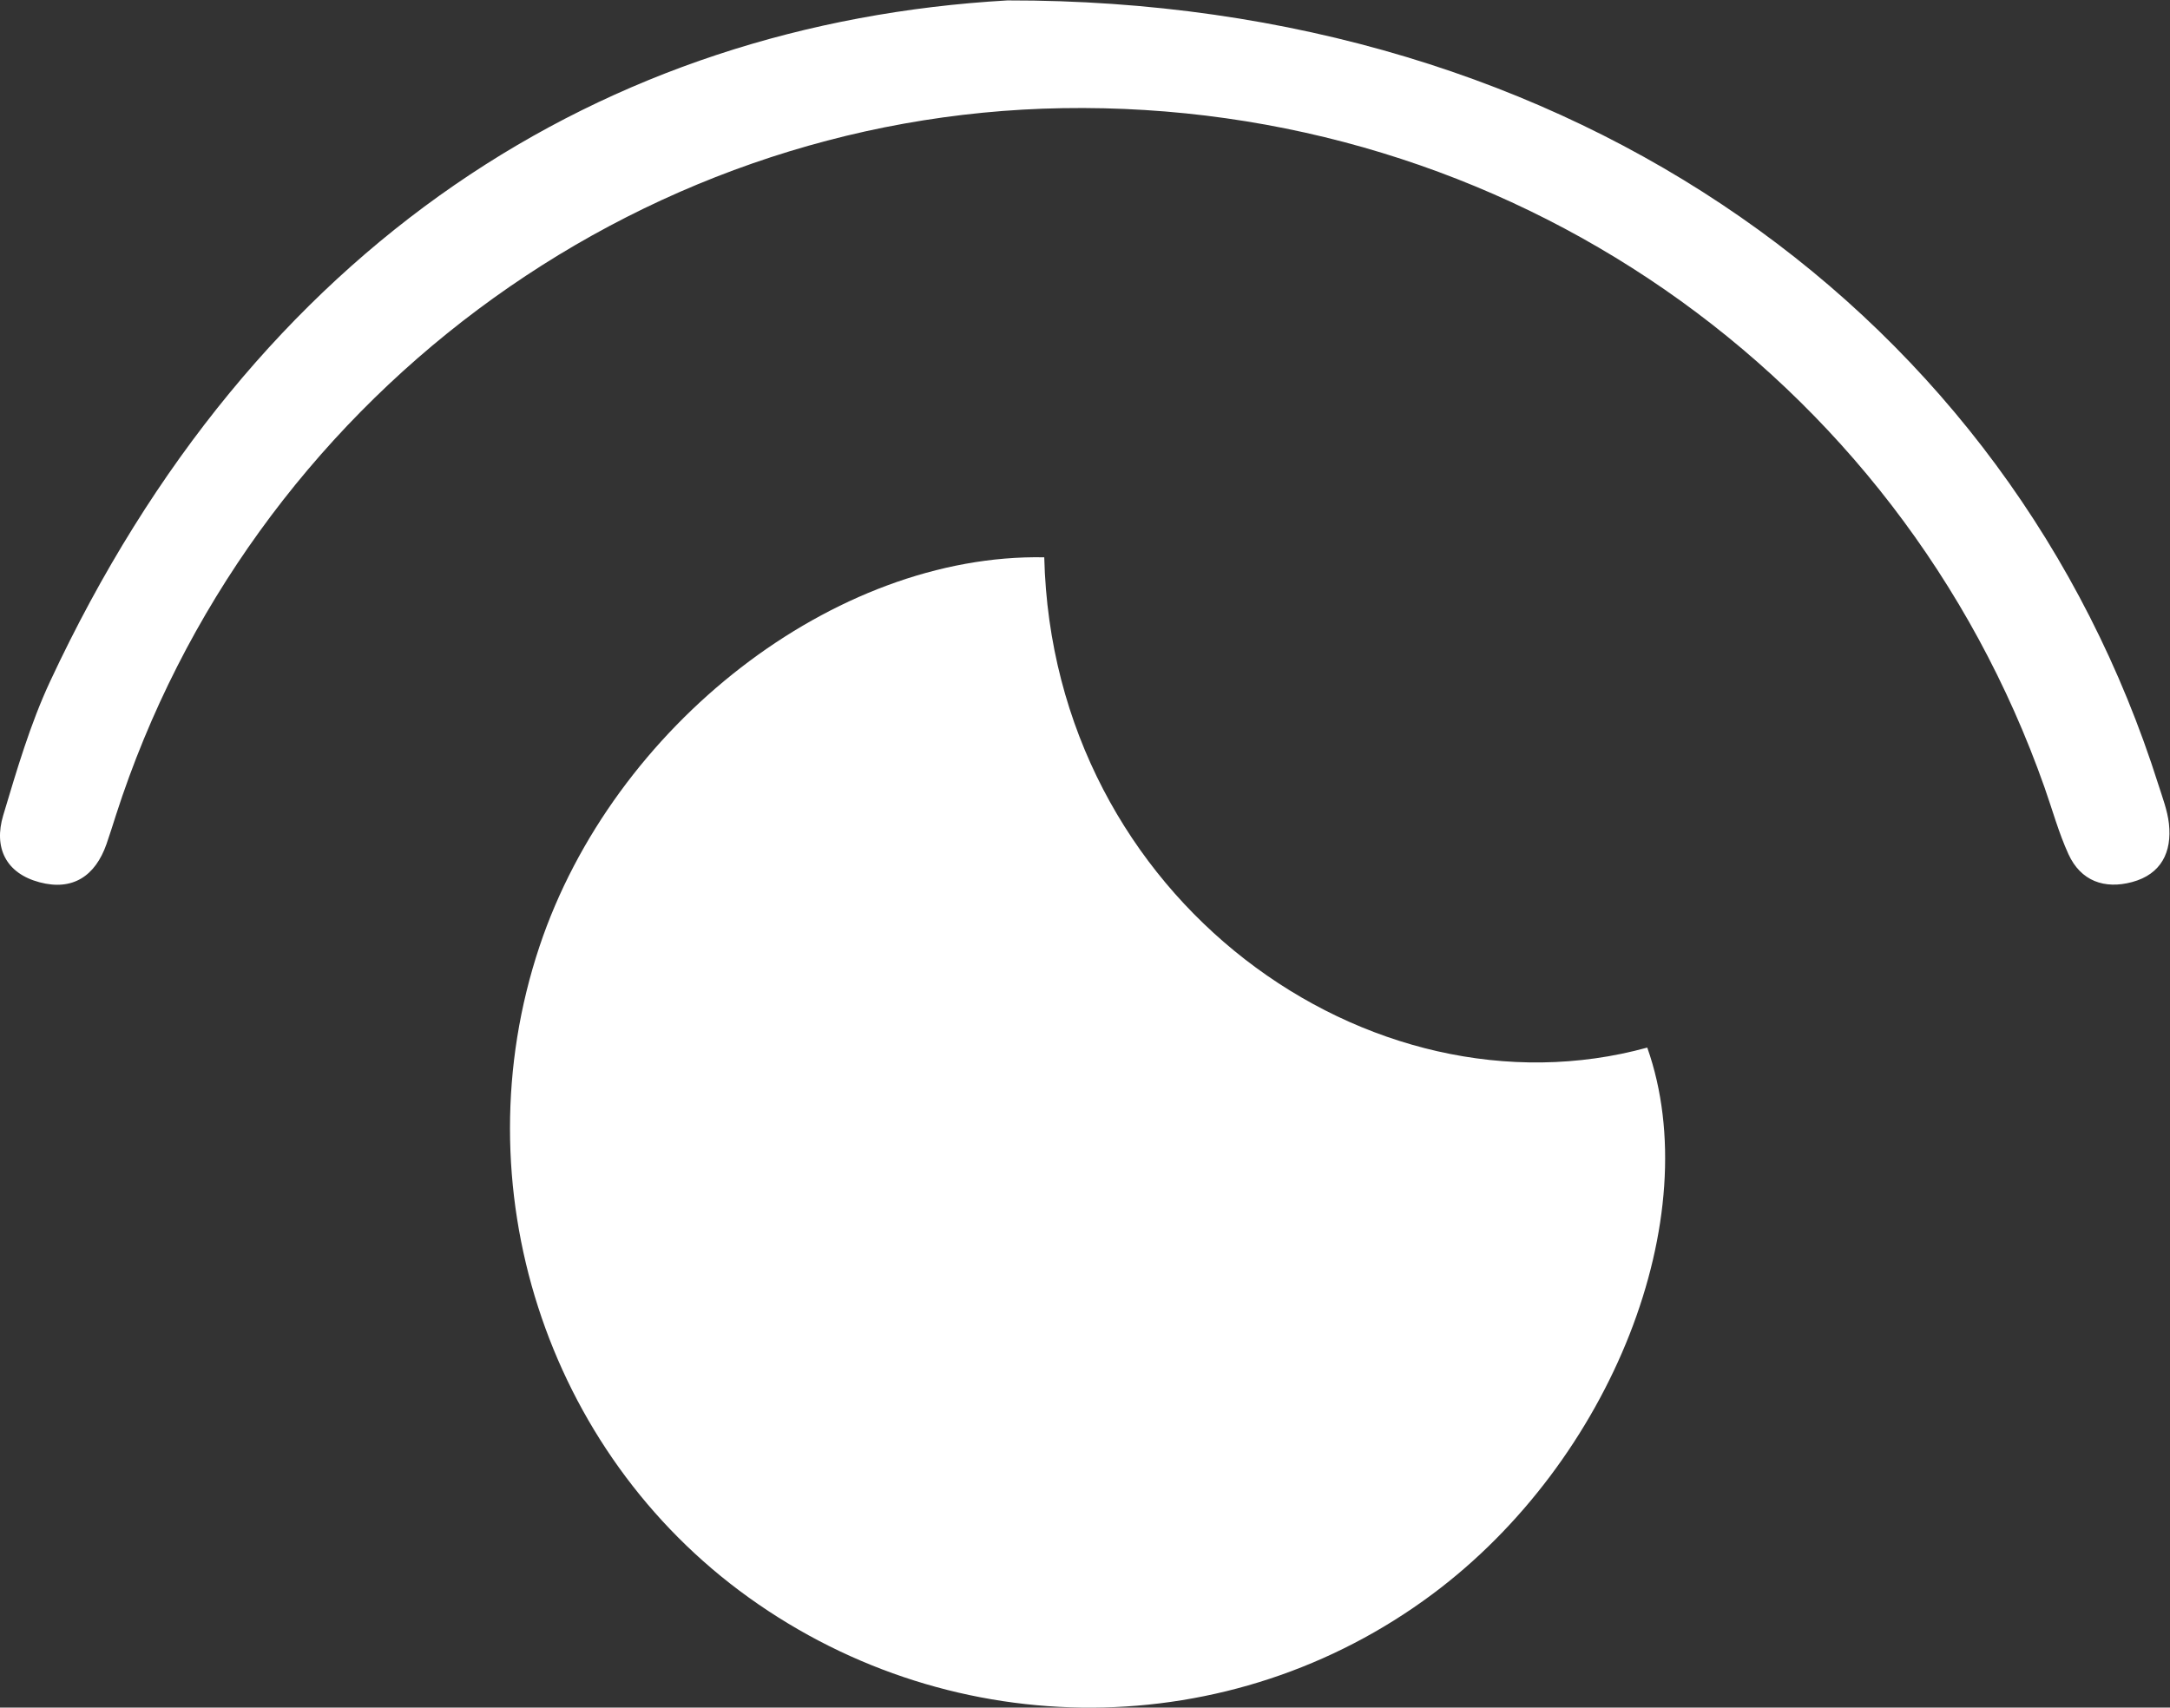 <?xml version="1.0" encoding="UTF-8" standalone="no"?>
<svg
   xmlns:dc="http://purl.org/dc/elements/1.1/"
   xmlns:cc="http://creativecommons.org/ns#"
   xmlns:rdf="http://www.w3.org/1999/02/22-rdf-syntax-ns#"
   xmlns:svg="http://www.w3.org/2000/svg"
   xmlns="http://www.w3.org/2000/svg"
   xmlns:sodipodi="http://sodipodi.sourceforge.net/DTD/sodipodi-0.dtd"
   xmlns:inkscape="http://www.inkscape.org/namespaces/inkscape"
   version="1.1"
   id="svg2"
   xml:space="preserve"
   width="283.853"
   height="223.4"
   viewBox="0 0 283.853 223.4"
   sodipodi:docname="seen.eps"><rect x="0" y="0" width="283.853" height="223.4" fill="#333333" stroke="none"/><defs
     id="defs6" /><sodipodi:namedview
     pagecolor="#ffffff"
     bordercolor="#666666"
     borderopacity="1"
     objecttolerance="10"
     gridtolerance="10"
     guidetolerance="10"
     inkscape:pageopacity="0"
     inkscape:pageshadow="2"
     inkscape:window-width="640"
     inkscape:window-height="480"
     id="namedview4" /><g
     id="g10"
     inkscape:groupmode="layer"
     inkscape:label="ink_ext_XXXXXX"
     transform="matrix(1.333,0,0,-1.333,0,223.4)"><g
       id="g12"
       transform="scale(0.1)"><path
         d="M 1024.73,1128.96 C 1032.98,792.809 1344.72,573.102 1616.47,647.781 1675.3,481.121 1581.5,242.41 1405.69,111.41 1208.04,-35.871 937.34,-37.262 734.859,107.98 535.406,251.039 451.23,512.738 529.352,746.883 601.773,963.938 819.227,1132.88 1024.73,1128.96"
         style="fill:#ffffff;fill-opacity:1;fill-rule:nonzero;stroke:none"
         id="path14" /><path
         d="m 988.664,1675.52 c 557.026,0.86 984.126,-310.97 1129.316,-769.528 4,-12.656 8.93,-25.379 10.39,-38.414 3.15,-28.004 -7.68,-49.691 -36.12,-57.332 -27.04,-7.266 -50.38,0.883 -62.5,27.426 -9.6,21.031 -15.75,43.629 -23.47,65.519 -143.41,406.799 -529.26,673.739 -963.5,666.579 -421.577,-6.95 -798.444,-288.41 -928.995,-693.817 -3.055,-9.484 -5.98,-19.015 -9.277,-28.422 C 93.473,816.043 71.262,801.379 38.789,810.027 5.578,818.871 -6.332,844.145 3.156,875.746 16.496,920.188 29.648,965.289 49.176,1007.17 250.059,1437.98 593.863,1652.94 988.664,1675.52"
         style="fill:#ffffff;fill-opacity:1;fill-rule:nonzero;stroke:none"
         id="path16" /></g></g></svg>
